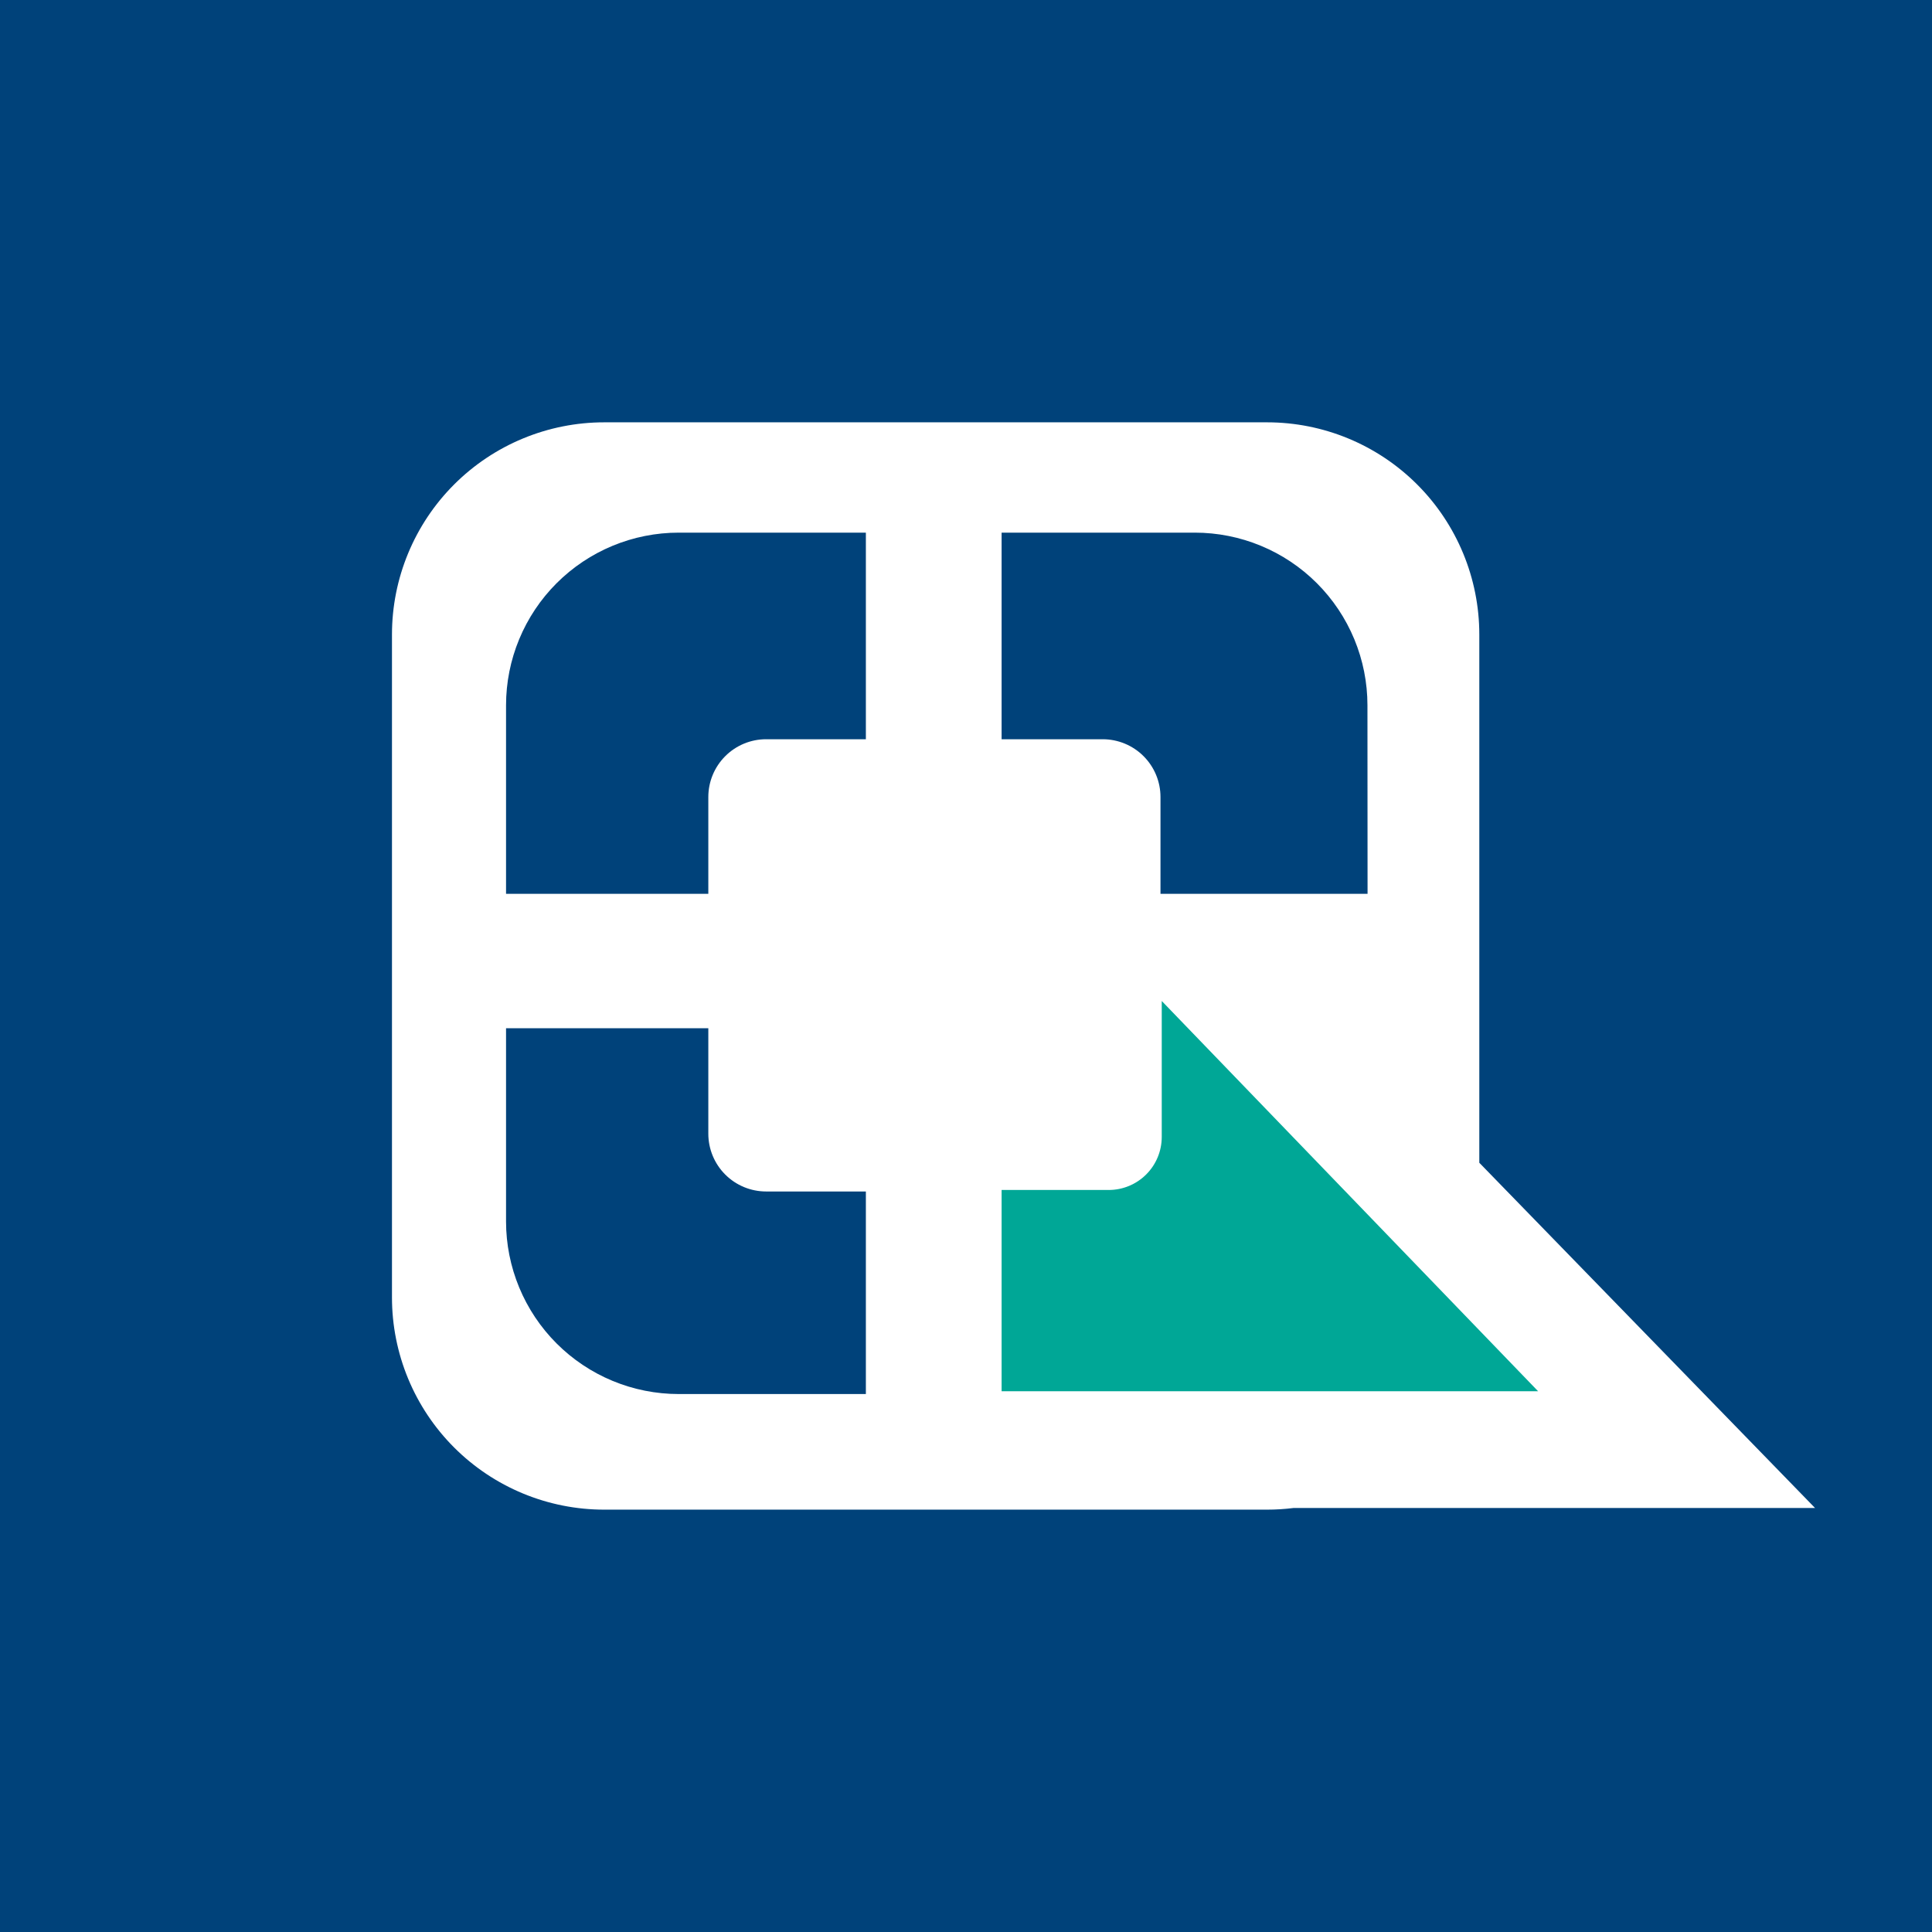 <svg width="512" height="512" viewBox="0 0 512 512" fill="none" xmlns="http://www.w3.org/2000/svg">
<rect width="512" height="512" fill="#00427A"/>
<g clip-path="url(#clip0_106_11)">
<path d="M392.032 308.143V168.159C392.032 153.244 386.107 138.939 375.56 128.393C365.014 117.846 350.709 111.921 335.794 111.921H160.119C152.733 111.92 145.42 113.374 138.596 116.2C131.772 119.026 125.572 123.168 120.349 128.39C115.127 133.613 110.984 139.813 108.158 146.636C105.331 153.46 103.877 160.773 103.877 168.159V343.834C103.877 351.219 105.331 358.532 108.157 365.355C110.983 372.178 115.125 378.378 120.347 383.6C125.569 388.822 131.768 392.965 138.591 395.791C145.414 398.617 152.727 400.072 160.112 400.072H335.787C338.137 400.072 340.485 399.925 342.817 399.633H481.007L392.032 308.143ZM229.465 369.434H179.863C173.855 369.434 167.905 368.251 162.353 365.952C156.802 363.653 151.758 360.283 147.509 356.034C143.26 351.786 139.889 346.742 137.59 341.19C135.29 335.639 134.107 329.689 134.107 323.681V272.488H187.712V300.438C187.712 304.5 189.325 308.395 192.197 311.268C195.068 314.14 198.963 315.754 203.025 315.755H229.465V369.434ZM229.465 195.906H203.025C198.963 195.907 195.068 197.521 192.197 200.394C189.325 203.266 187.712 207.161 187.712 211.223V236.875H134.107V186.909C134.107 180.9 135.29 174.95 137.59 169.399C139.889 163.848 143.26 158.804 147.509 154.555C151.758 150.307 156.802 146.937 162.353 144.637C167.905 142.338 173.855 141.155 179.863 141.156H229.465V195.906ZM362.418 236.875H307.542V211.223C307.543 209.212 307.147 207.22 306.378 205.362C305.608 203.503 304.48 201.815 303.058 200.392C301.636 198.97 299.948 197.842 298.09 197.072C296.232 196.302 294.24 195.906 292.229 195.906H265.436V141.156H316.628C322.637 141.155 328.587 142.338 334.139 144.636C339.691 146.935 344.736 150.305 348.985 154.554C353.234 158.803 356.605 163.847 358.905 169.398C361.205 174.95 362.388 180.9 362.388 186.909L362.418 236.875Z" fill="white"/>
<path d="M307.874 265.27V301.3C307.874 305.028 306.393 308.604 303.756 311.24C301.12 313.876 297.544 315.357 293.816 315.357H265.436V368.697H407.618L307.874 265.27Z" fill="#00A796"/>
</g>
<defs>
<clipPath id="clip0_106_11">
<rect width="450" height="288.158" fill="white" transform="translate(31 111.921)"/>
</clipPath>
</defs>
</svg>
